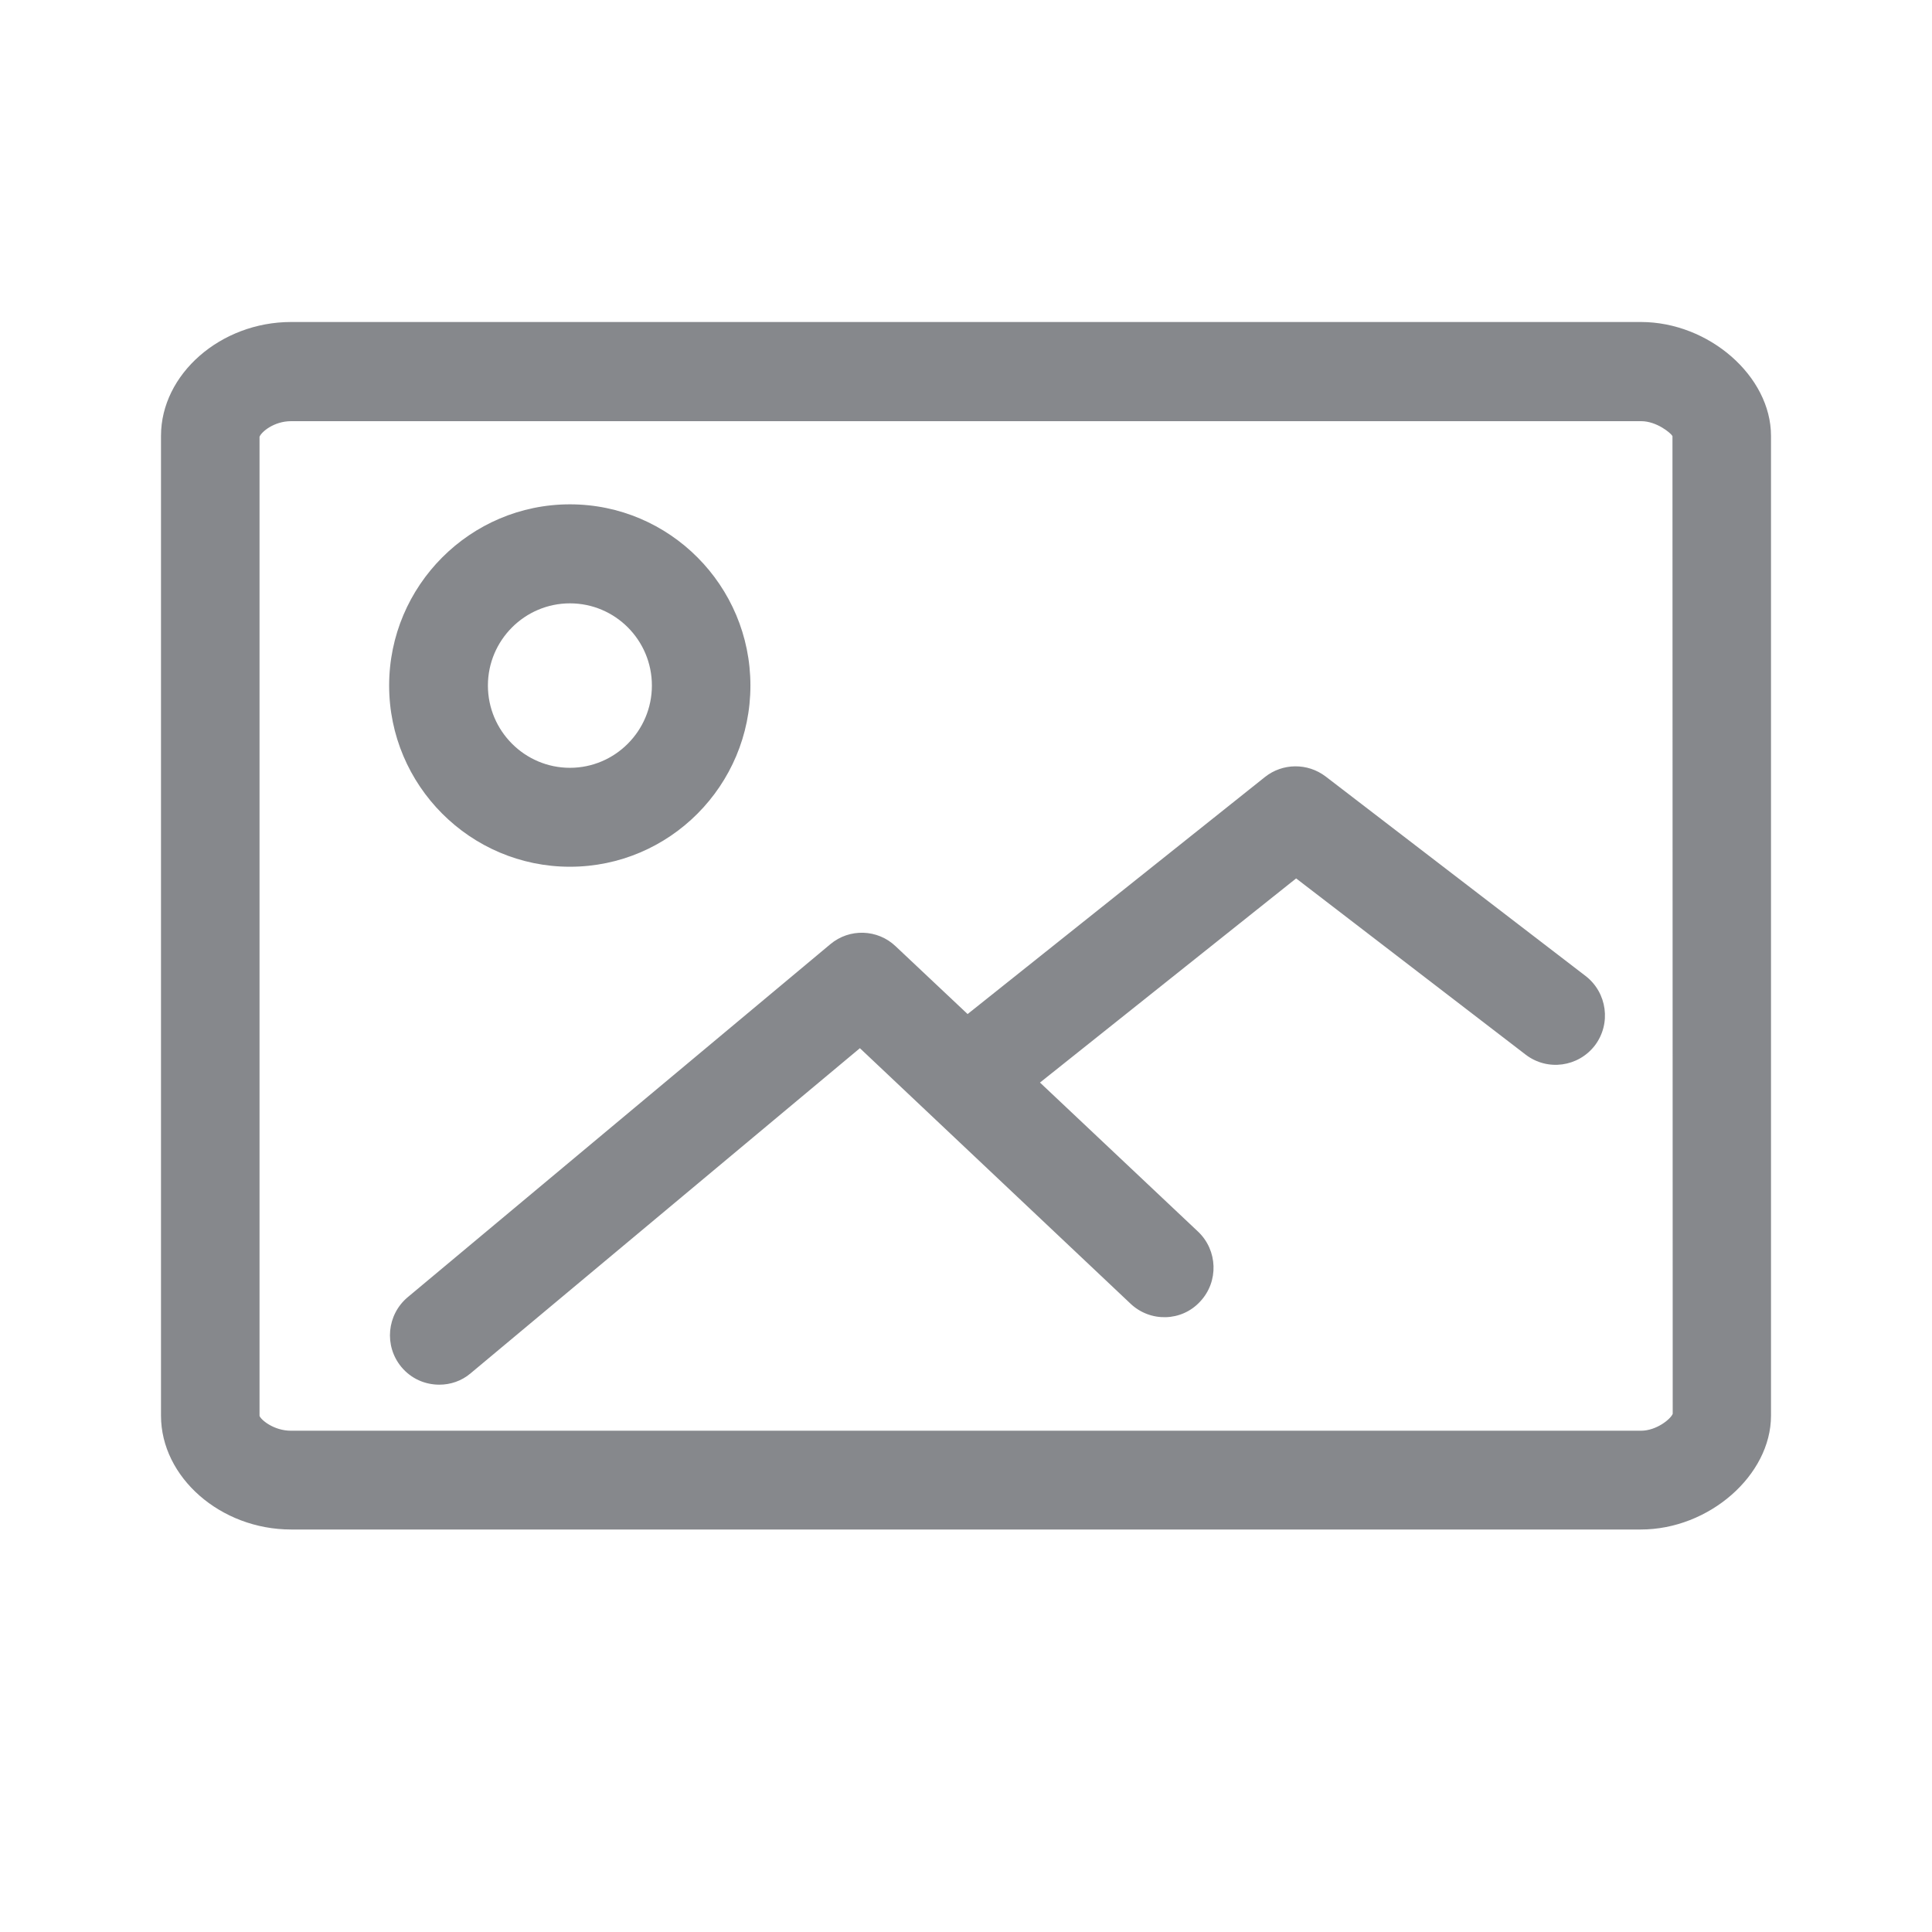 <svg width="24" height="24" viewBox="0 0 24 24" fill="none" xmlns="http://www.w3.org/2000/svg">
<path fill-rule="evenodd" clip-rule="evenodd" d="M20.384 17.773C20.58 17.773 20.756 17.625 20.779 17.563L20.776 5.417C20.756 5.38 20.58 5.232 20.387 5.232H3.616C3.403 5.232 3.246 5.366 3.224 5.426V17.588C3.238 17.634 3.397 17.773 3.616 17.773H20.384ZM20.384 4C21.229 4 22 4.674 22 5.414V17.586C22 18.326 21.229 19 20.384 19H3.616C2.74 19 2 18.351 2 17.586V5.414C2 4.649 2.74 4 3.616 4H20.384ZM7.08 7.495C6.519 7.495 6.061 7.953 6.061 8.516C6.061 9.08 6.519 9.538 7.08 9.538C7.64 9.538 8.098 9.08 8.098 8.516C8.098 7.953 7.643 7.495 7.08 7.495ZM7.08 10.767C5.842 10.767 4.834 9.757 4.834 8.516C4.834 7.275 5.842 6.265 7.08 6.265C8.318 6.265 9.322 7.275 9.322 8.516C9.322 9.757 8.318 10.767 7.08 10.767ZM16.468 9.646L19.698 12.125C19.965 12.332 20.017 12.717 19.812 12.987C19.607 13.254 19.223 13.309 18.952 13.101L16.101 10.912L12.919 13.448L14.883 15.3C15.127 15.531 15.142 15.921 14.908 16.169C14.678 16.419 14.288 16.427 14.043 16.194L10.682 13.021L5.847 17.059C5.734 17.156 5.594 17.201 5.458 17.201C5.281 17.201 5.108 17.128 4.985 16.98C4.769 16.718 4.806 16.331 5.065 16.114L10.315 11.729C10.552 11.53 10.902 11.541 11.126 11.755L12.02 12.597L15.714 9.652C15.933 9.478 16.243 9.475 16.468 9.646Z" fill="#86888C"/>
</svg>
